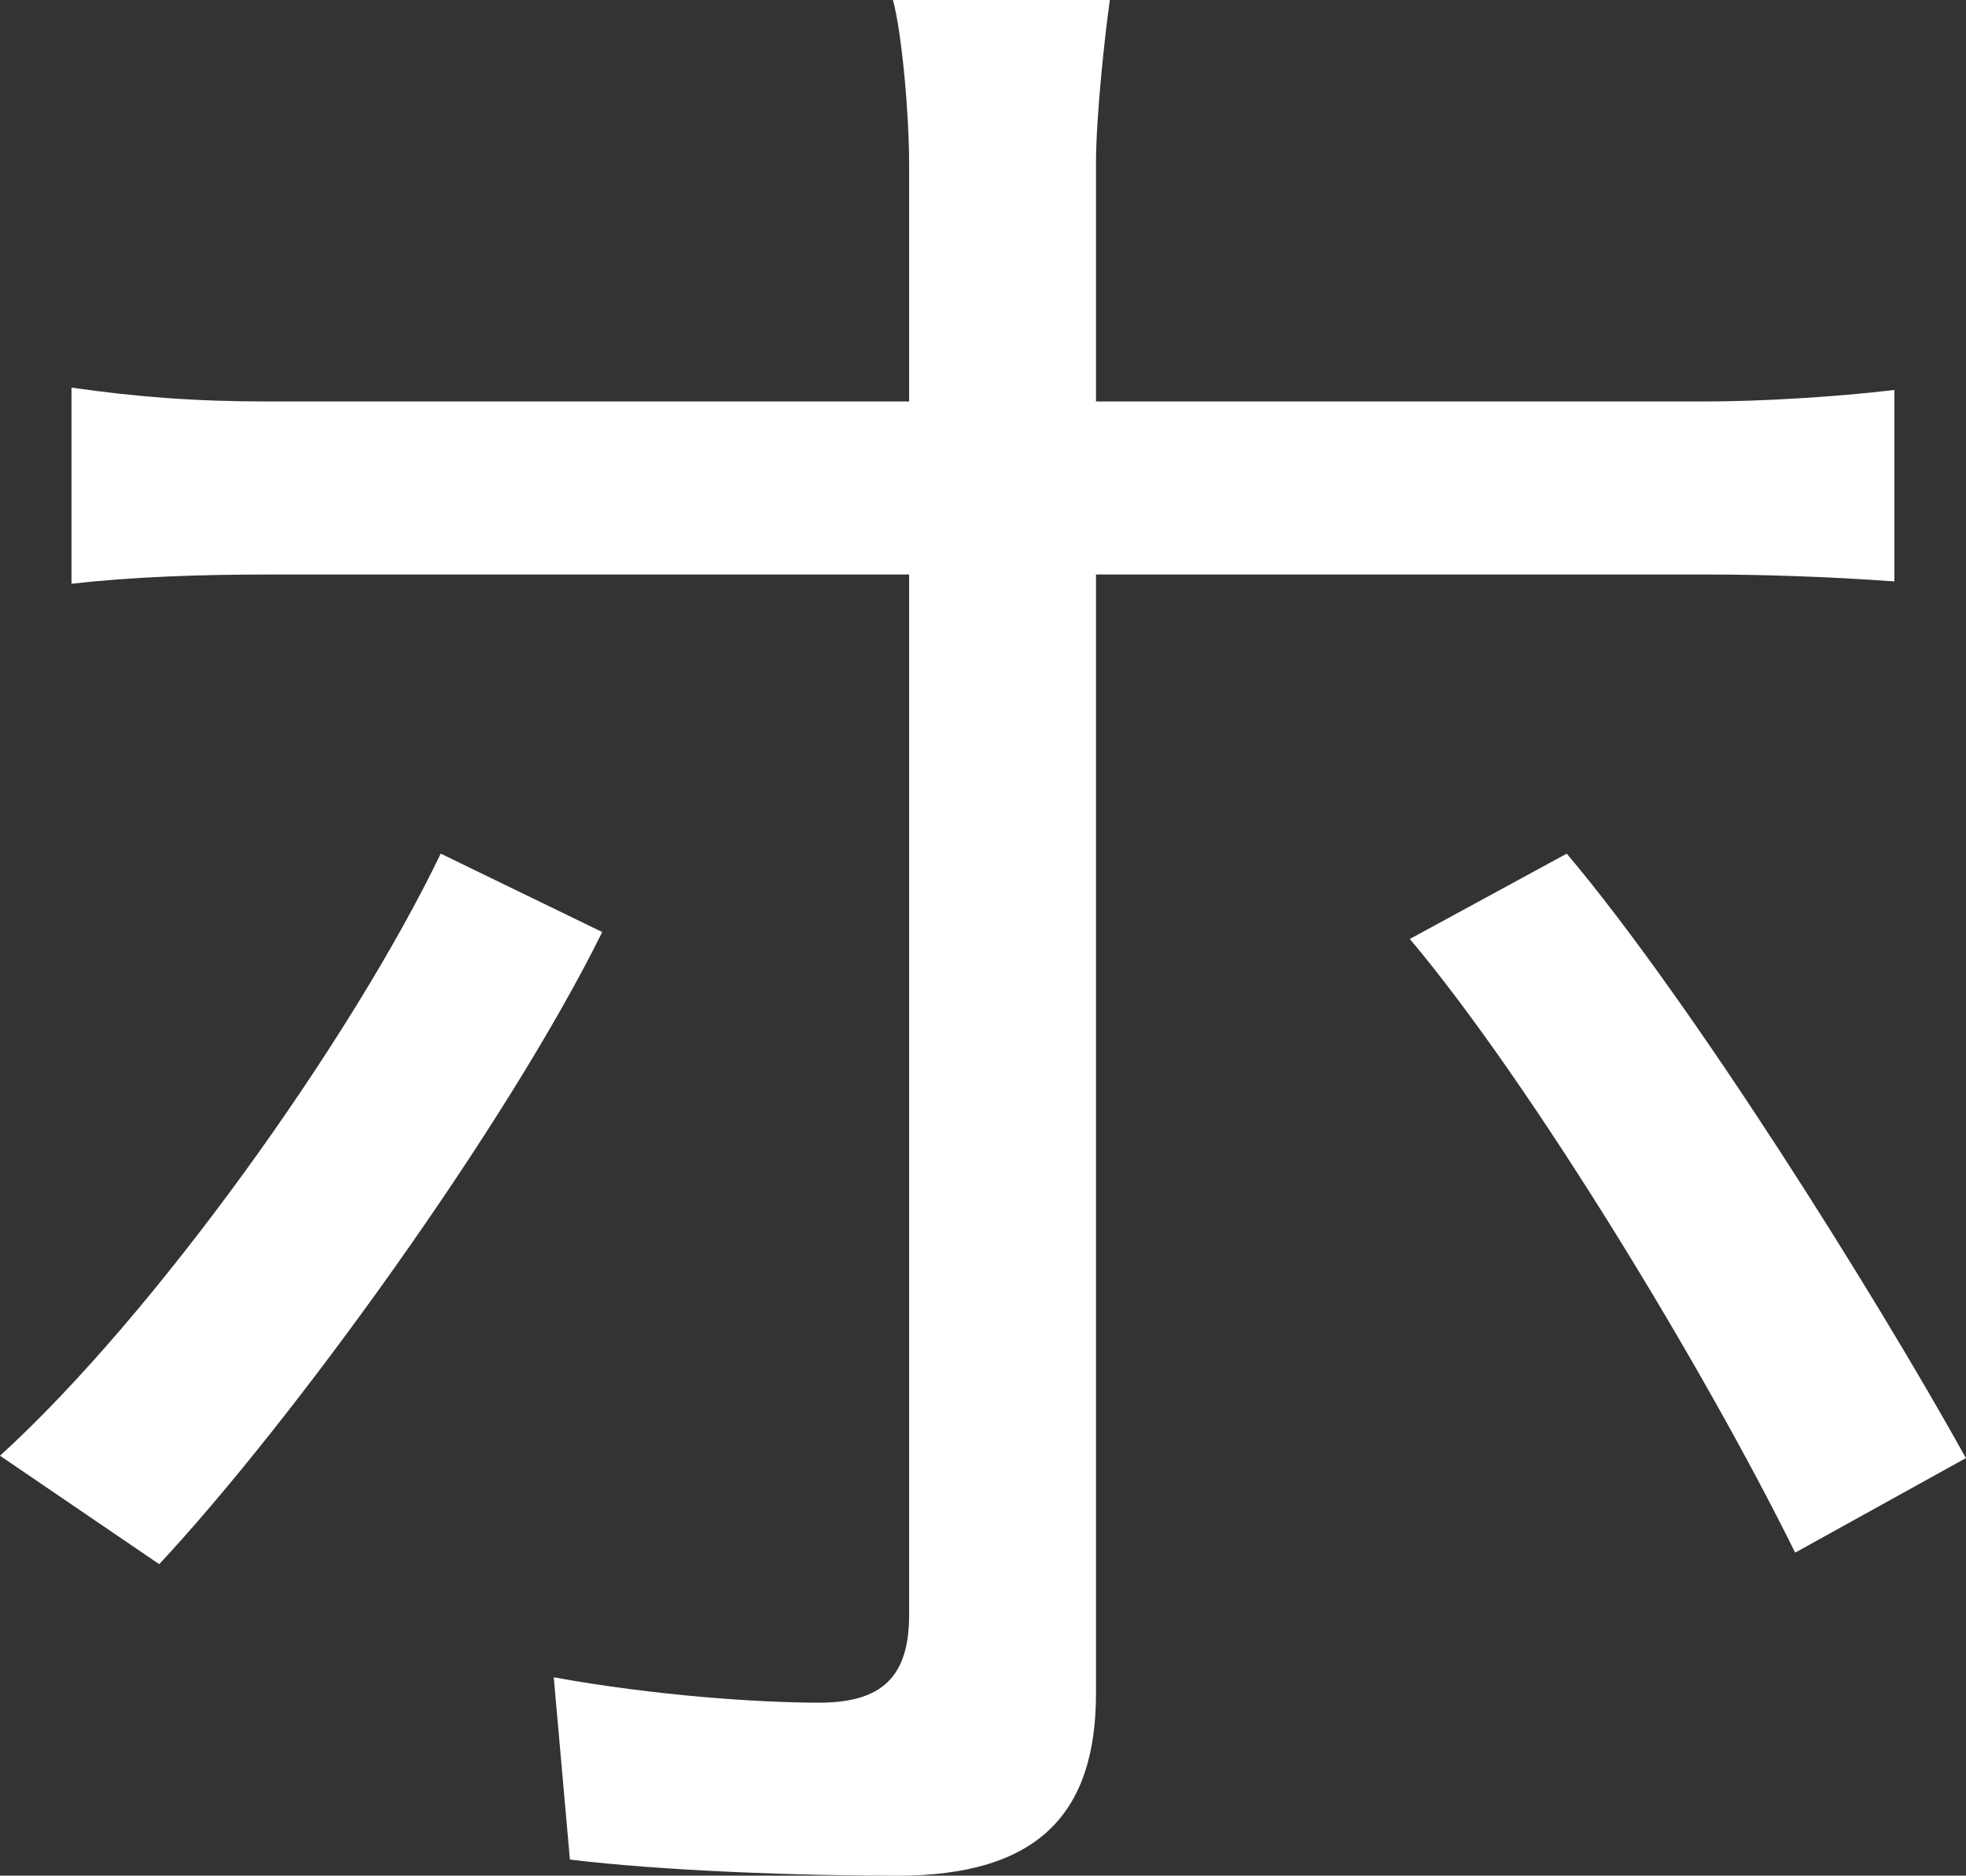 <svg width="30.057mm" height="28.681mm" version="1.1" viewBox="0 0 30.057 28.681" xmlns="http://www.w3.org/2000/svg">
 <rect x="0" y="0" width="30.057" height="28.681" fill="#333333" stroke="none"/>
 <g transform="translate(-27.399 -9.828)" stroke-width=".265" aria-label="ホ">
  <path fill="white" d="m44.367 9.828h-3.316c0.141 0.529 0.247 1.764 0.247 2.505v3.634h-9.807c-1.129 0-2.011-0.071-2.999-0.212v2.999c0.953-0.106 1.94-0.141 3.034-0.141h9.772v15.91c0 0.953-0.423 1.341-1.376 1.341-0.917 0-2.505-0.106-4.057-0.388l0.247 2.787c1.446 0.176 3.528 0.247 5.009 0.247 2.152 0 3.034-0.953 3.034-2.787v-17.11h9.349c0.847 0 1.905 0.035 2.857 0.106v-2.928c-0.882 0.106-2.046 0.176-2.893 0.176h-9.313v-3.634c0-0.741 0.141-2.011 0.212-2.505zm-7.761 14.252-2.469-1.199c-1.376 2.857-4.374 7.056-6.738 9.207l2.434 1.658c2.011-2.152 5.292-6.668 6.773-9.666zm14.746-1.199-2.399 1.305c1.87 2.223 4.516 6.597 5.891 9.384l2.611-1.446c-1.411-2.54-4.198-6.985-6.103-9.243z"/>
 </g>
</svg>
